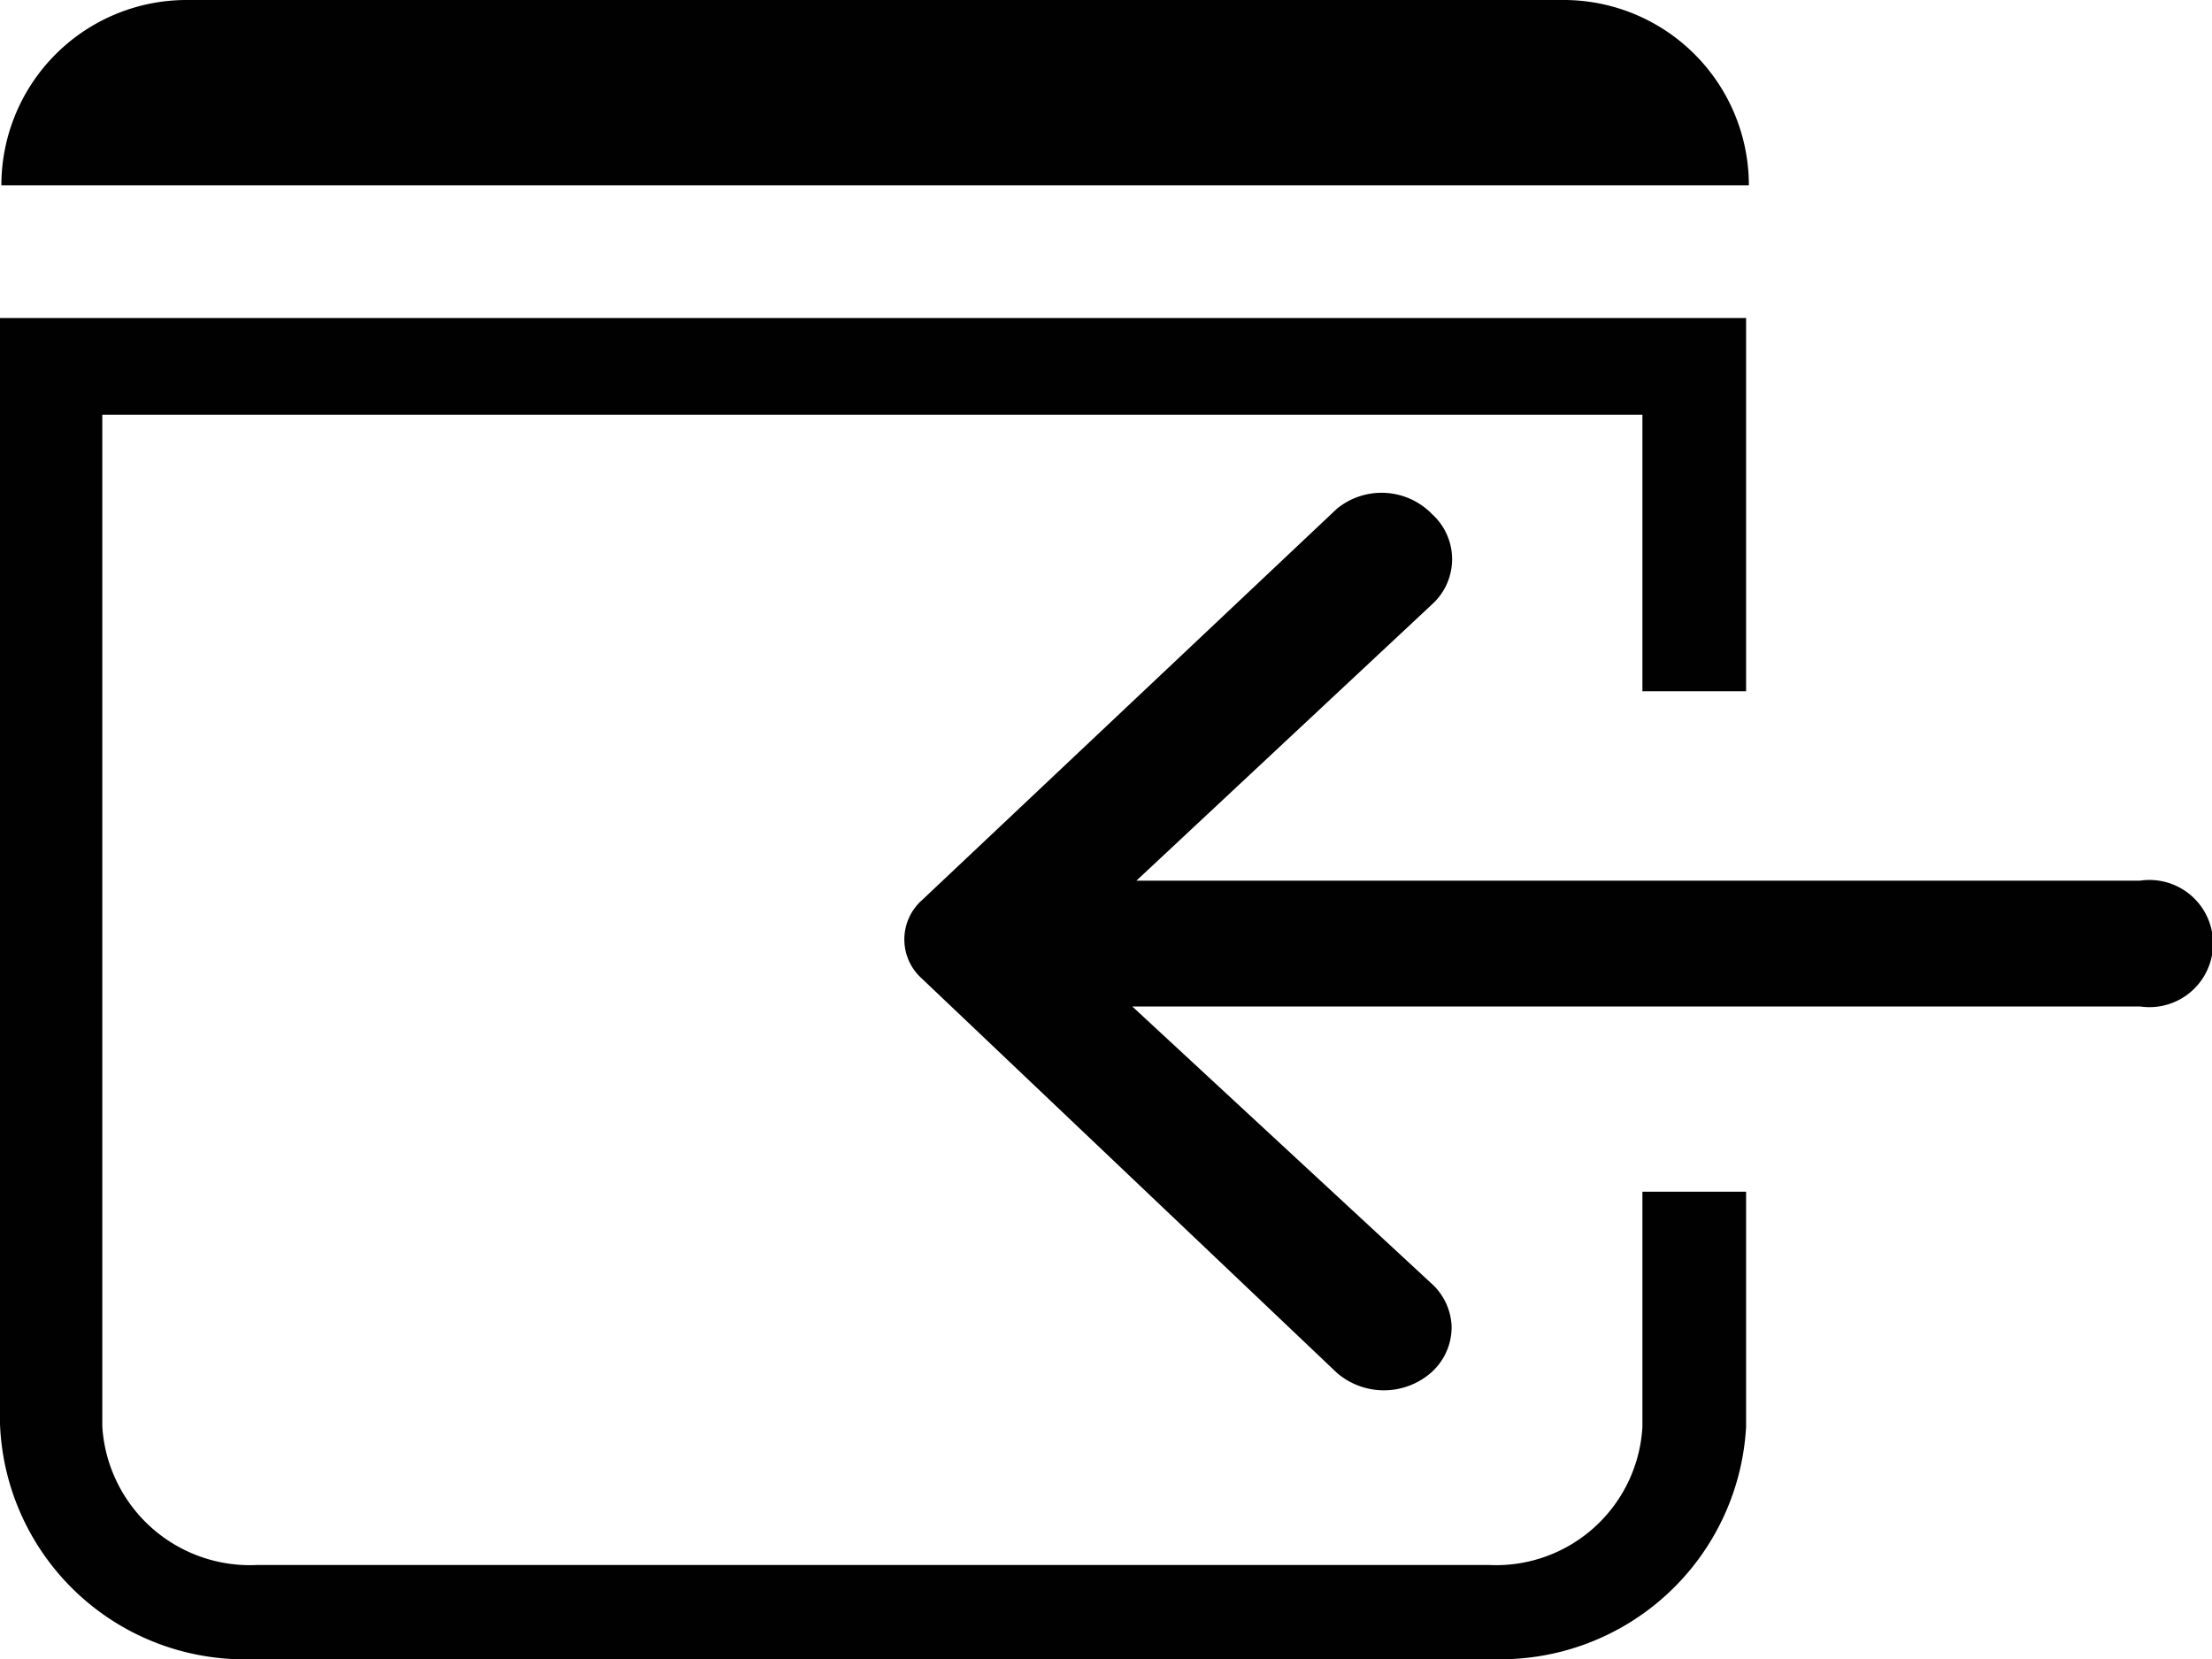 <svg xmlns="http://www.w3.org/2000/svg" viewBox="0 0 16 12"><defs><style>.cls-1{fill:#010101;}</style></defs><g id="Layer_2" data-name="Layer 2"><g id="Layer_1-2" data-name="Layer 1"><g id="lsi-chekin"><path class="cls-1" d="M0,0H12.64a0,0,0,0,1,0,0V0A1.34,1.34,0,0,1,11.3,1.34H1.35A1.34,1.34,0,0,1,0,0V0A0,0,0,0,1,0,0Z" transform="translate(12.65 1.34) rotate(180)"/><path class="cls-1" d="M11.88,8.62v1.7a1.06,1.06,0,0,1-1.11,1H1.86a1.07,1.07,0,0,1-1.12-1V3H11.88V5h.75V2.3H0v8A1.77,1.77,0,0,0,1.86,12h8.91a1.78,1.78,0,0,0,1.86-1.68V8.62Z"/><path class="cls-1" d="M9.67,3.68l-3,2.83a.38.38,0,0,0,0,.57l3,2.85a.52.52,0,0,0,.68,0,.44.44,0,0,0,.15-.33.44.44,0,0,0-.15-.32l-2.16-2h7.29a.46.46,0,1,0,0-.91H8.22l2.14-2a.44.44,0,0,0,0-.65A.51.51,0,0,0,9.67,3.68Z"/></g></g></g></svg>